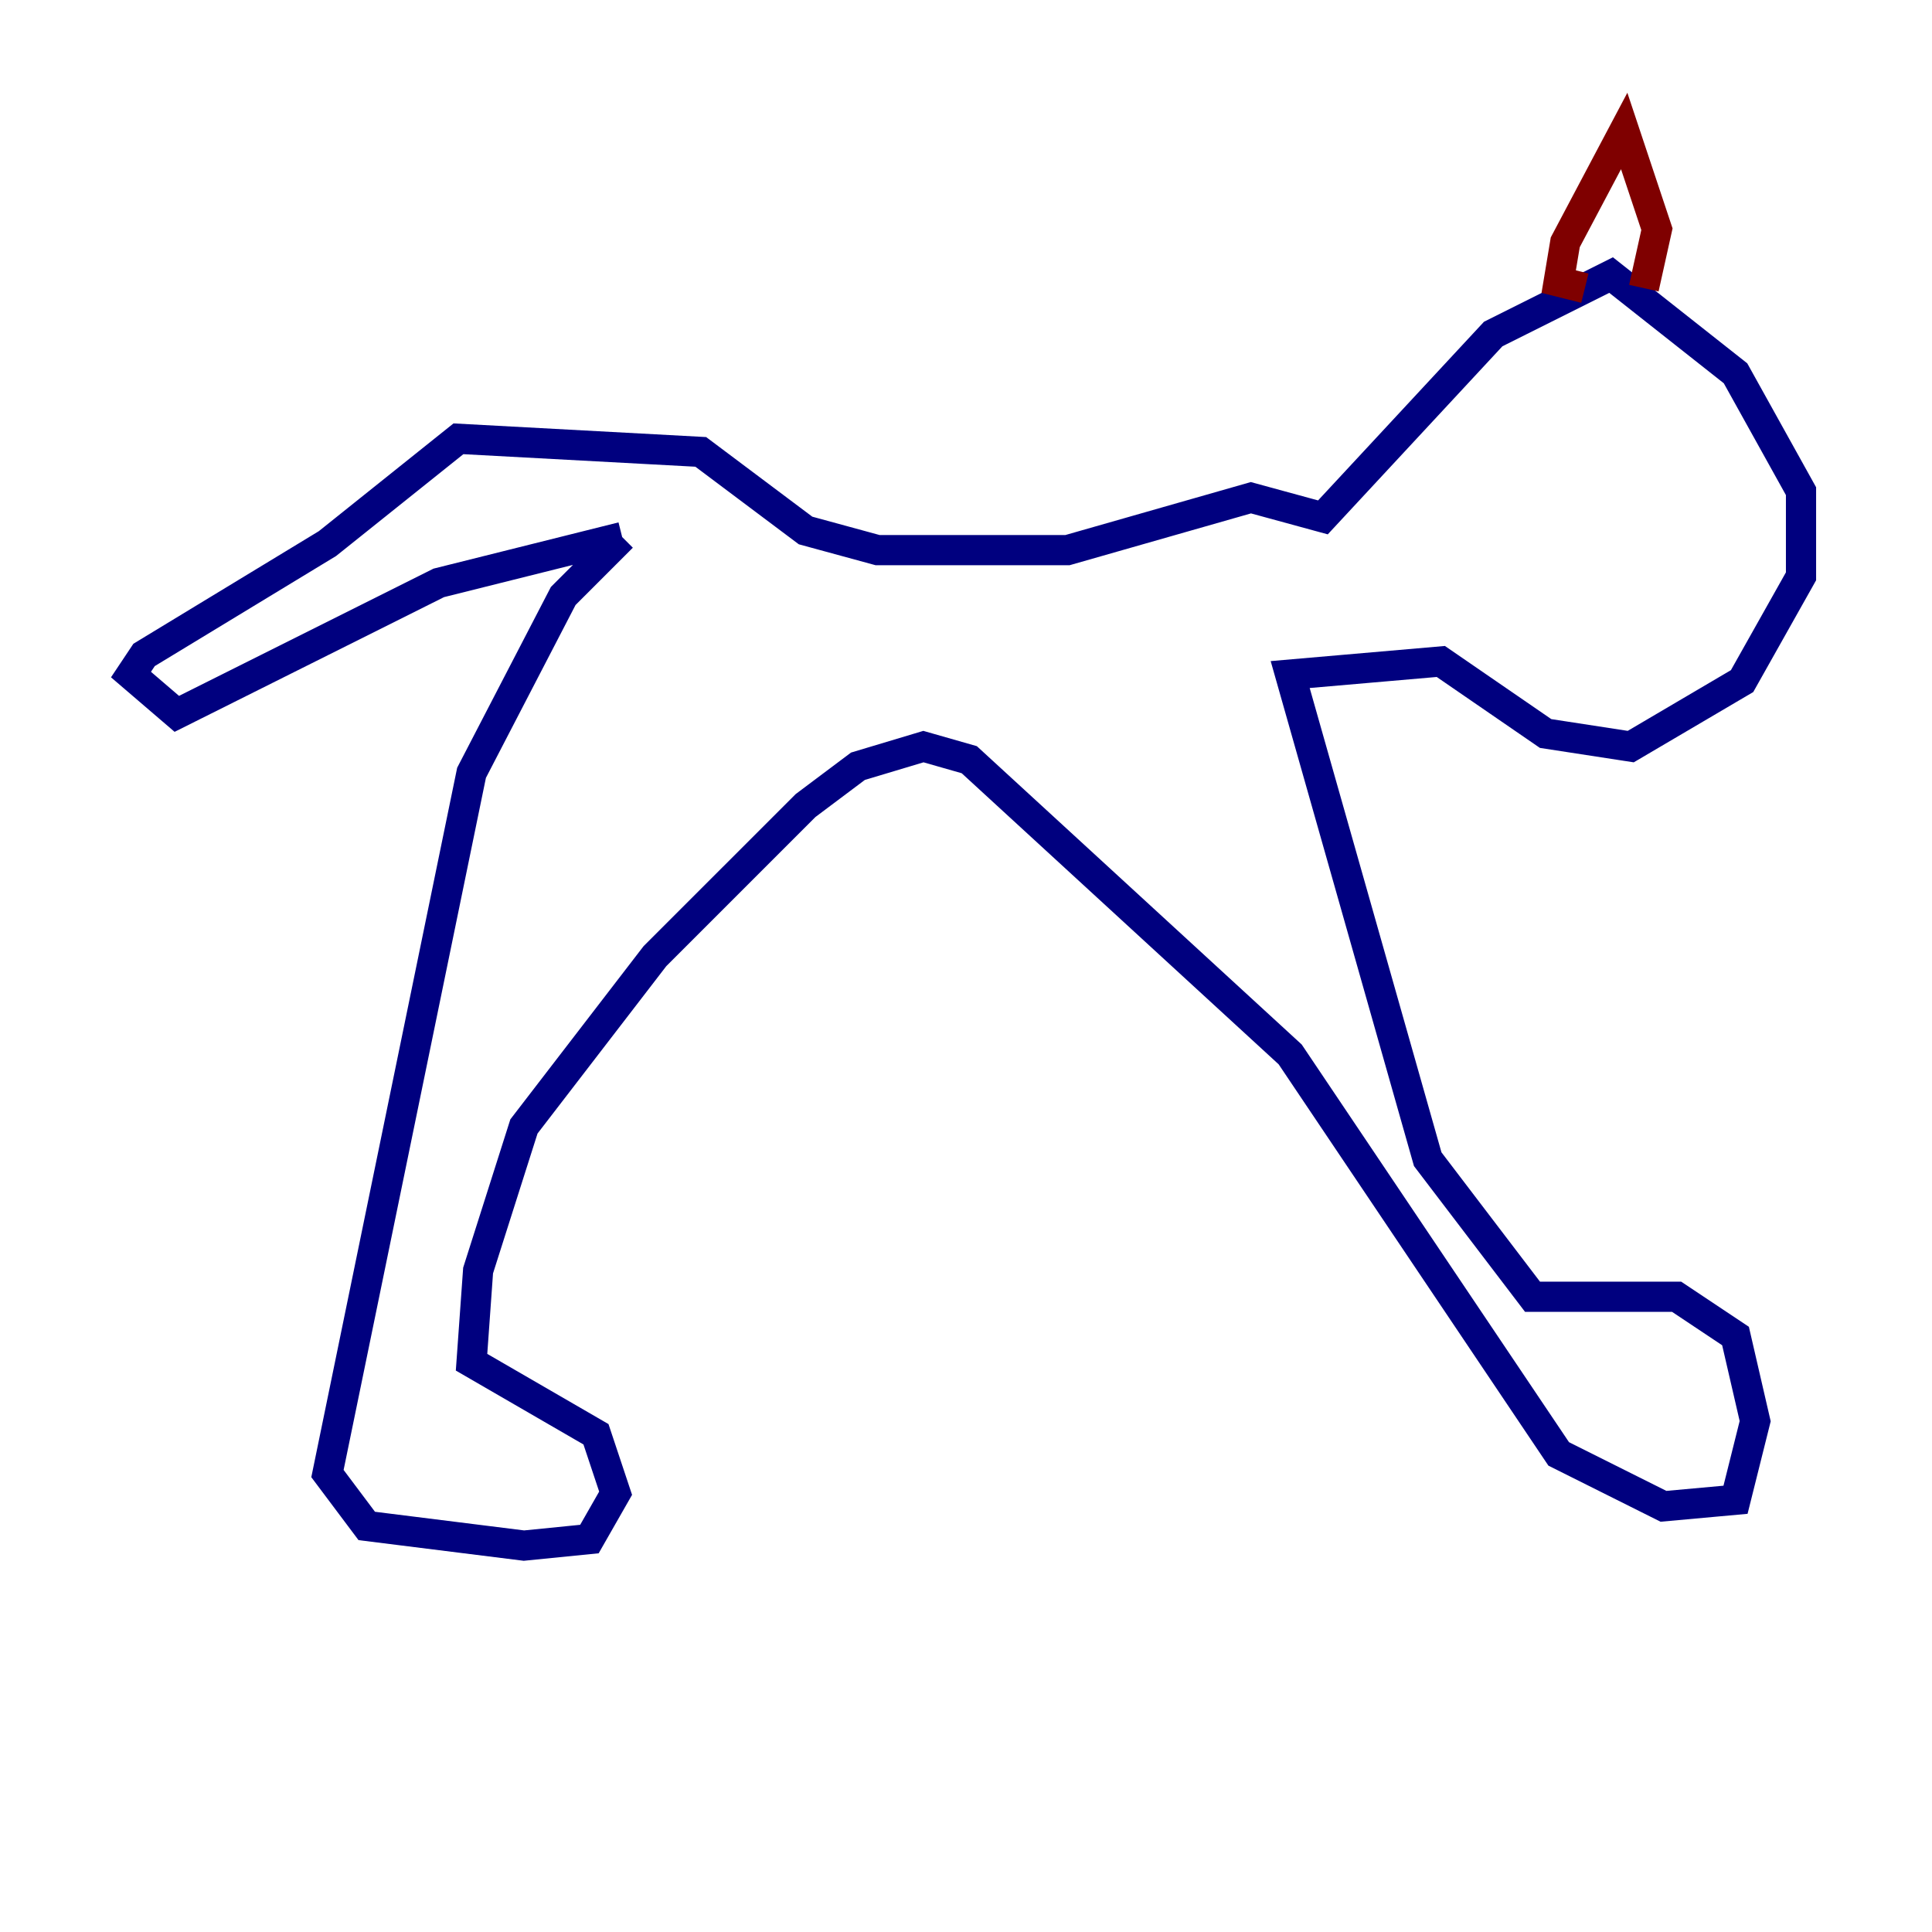 <?xml version="1.0" encoding="utf-8" ?>
<svg baseProfile="tiny" height="128" version="1.2" viewBox="0,0,128,128" width="128" xmlns="http://www.w3.org/2000/svg" xmlns:ev="http://www.w3.org/2001/xml-events" xmlns:xlink="http://www.w3.org/1999/xlink"><defs /><polyline fill="none" points="41.22,35.58 37.315,39.485 31.241,51.2 21.695,97.627 24.298,101.098 34.712,102.4 39.051,101.966 40.786,98.929 39.485,95.024 31.241,90.251 31.675,84.176 34.712,74.63 43.39,63.349 53.37,53.37 56.841,50.766 61.18,49.464 64.217,50.332 85.478,69.858 103.268,96.325 110.21,99.797 114.983,99.363 116.285,94.156 114.983,88.515 111.078,85.912 101.532,85.912 94.59,76.8 85.478,44.691 95.458,43.824 102.4,48.597 108.041,49.464 115.417,45.125 119.322,38.183 119.322,32.542 114.983,24.732 106.739,18.224 98.929,22.129 87.647,34.278 82.875,32.976 70.725,36.447 58.142,36.447 53.37,35.146 46.427,29.939 30.373,29.071 21.695,36.014 9.546,43.39 8.678,44.691 11.715,47.295 29.071,38.617 41.22,35.58" stroke="#00007f" stroke-width="2" /><polyline fill="none" points="105.003,19.091 103.268,18.658 103.702,16.054 107.607,8.678 109.776,15.186 108.909,19.091" stroke="#7f0000" stroke-width="2" /></svg>